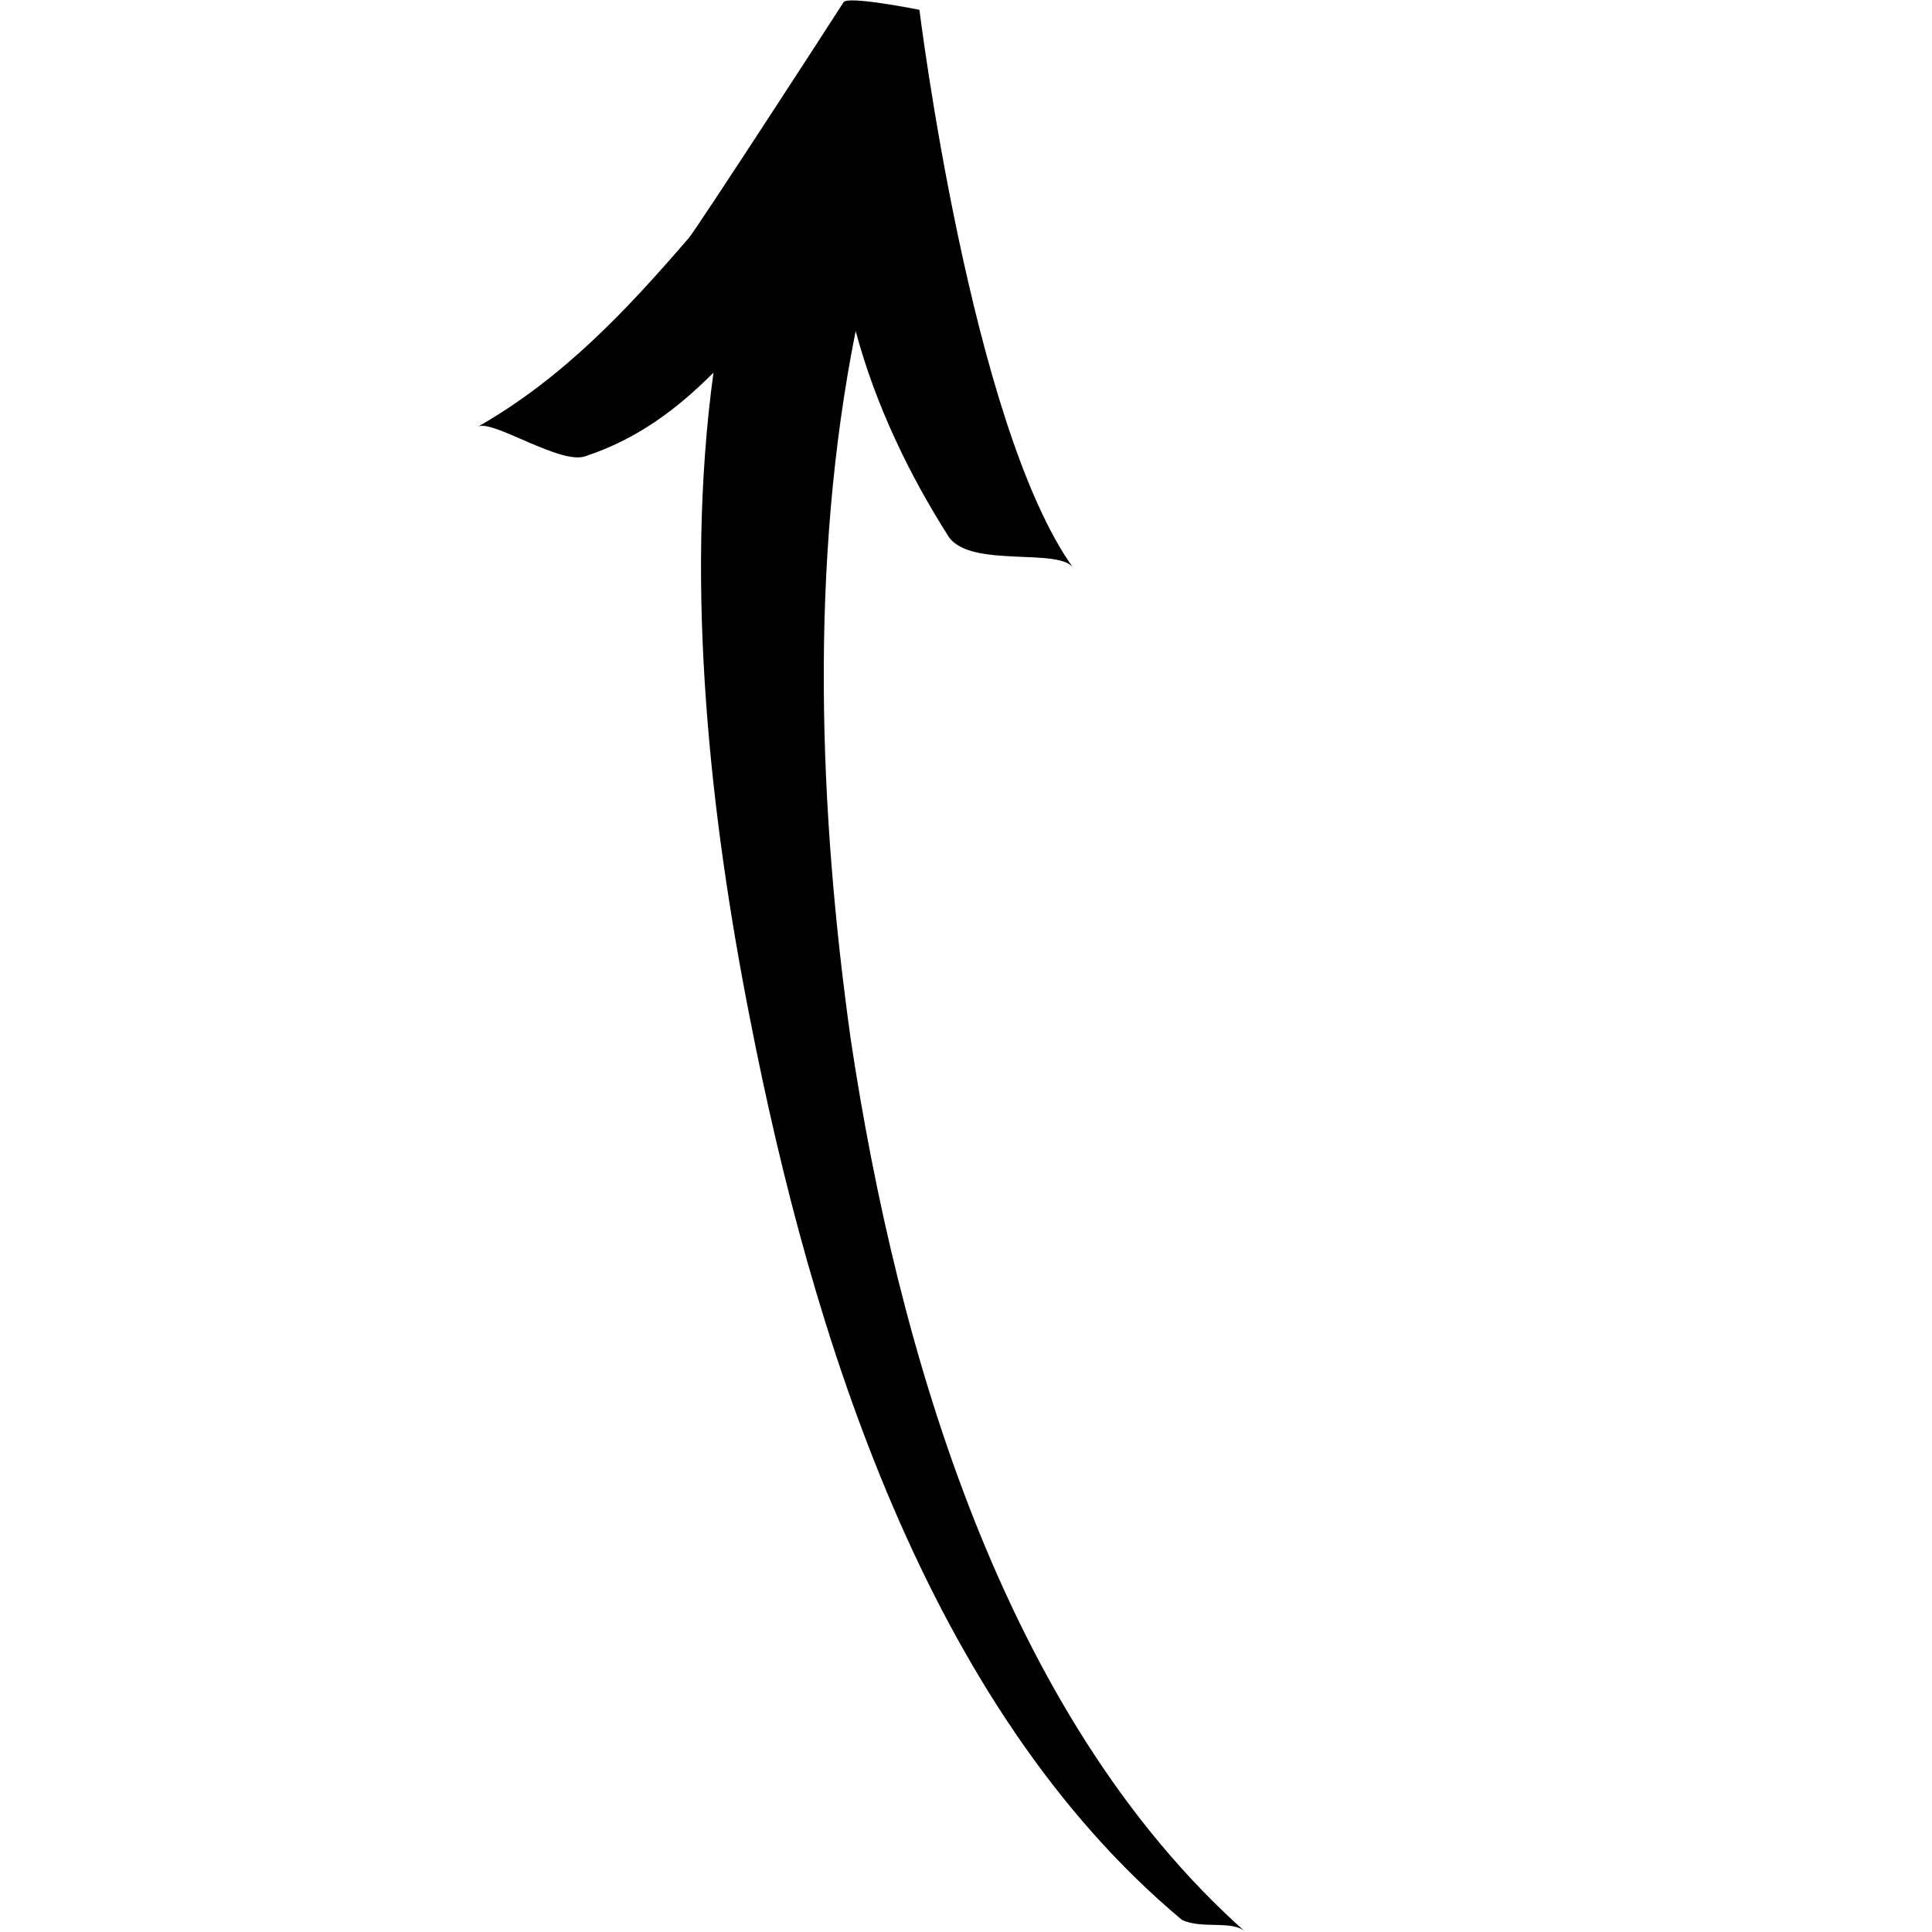 <?xml version="1.0" encoding="utf-8"?>
<!-- Generator: Adobe Illustrator 22.1.0, SVG Export Plug-In . SVG Version: 6.00 Build 0)  -->
<svg version="1.1" id="Слой_1" xmlns="http://www.w3.org/2000/svg" xmlns:xlink="http://www.w3.org/1999/xlink" x="0px" y="0px"
	 viewBox="0 0 78.8 78.8" style="enable-background:new 0 0 78.8 78.8;" xml:space="preserve">
<path d="M50.8,78.8C40.9,70,36.6,55,34.7,42.4C33.4,33.1,33,23,34.9,13.5c0.8,3,2.2,5.9,3.8,8.4c0.9,1.3,4.6,0.4,5.1,1.3
	c-4.2-5.8-6.3-22.8-6.3-22.8s-3-0.6-3.1-0.3c-0.7,1.1-5.9,9.1-6.3,9.6c-2.5,2.9-5.1,5.7-8.6,7.7c0.6-0.3,3.4,1.6,4.4,1.2
	c2.1-0.7,3.7-1.9,5.2-3.4c-1.2,8.8-0.1,18.3,1.5,26.4c2.5,12.8,7.2,28,17.6,36.7C49,78.7,50.3,78.3,50.8,78.8z"/>
</svg>
